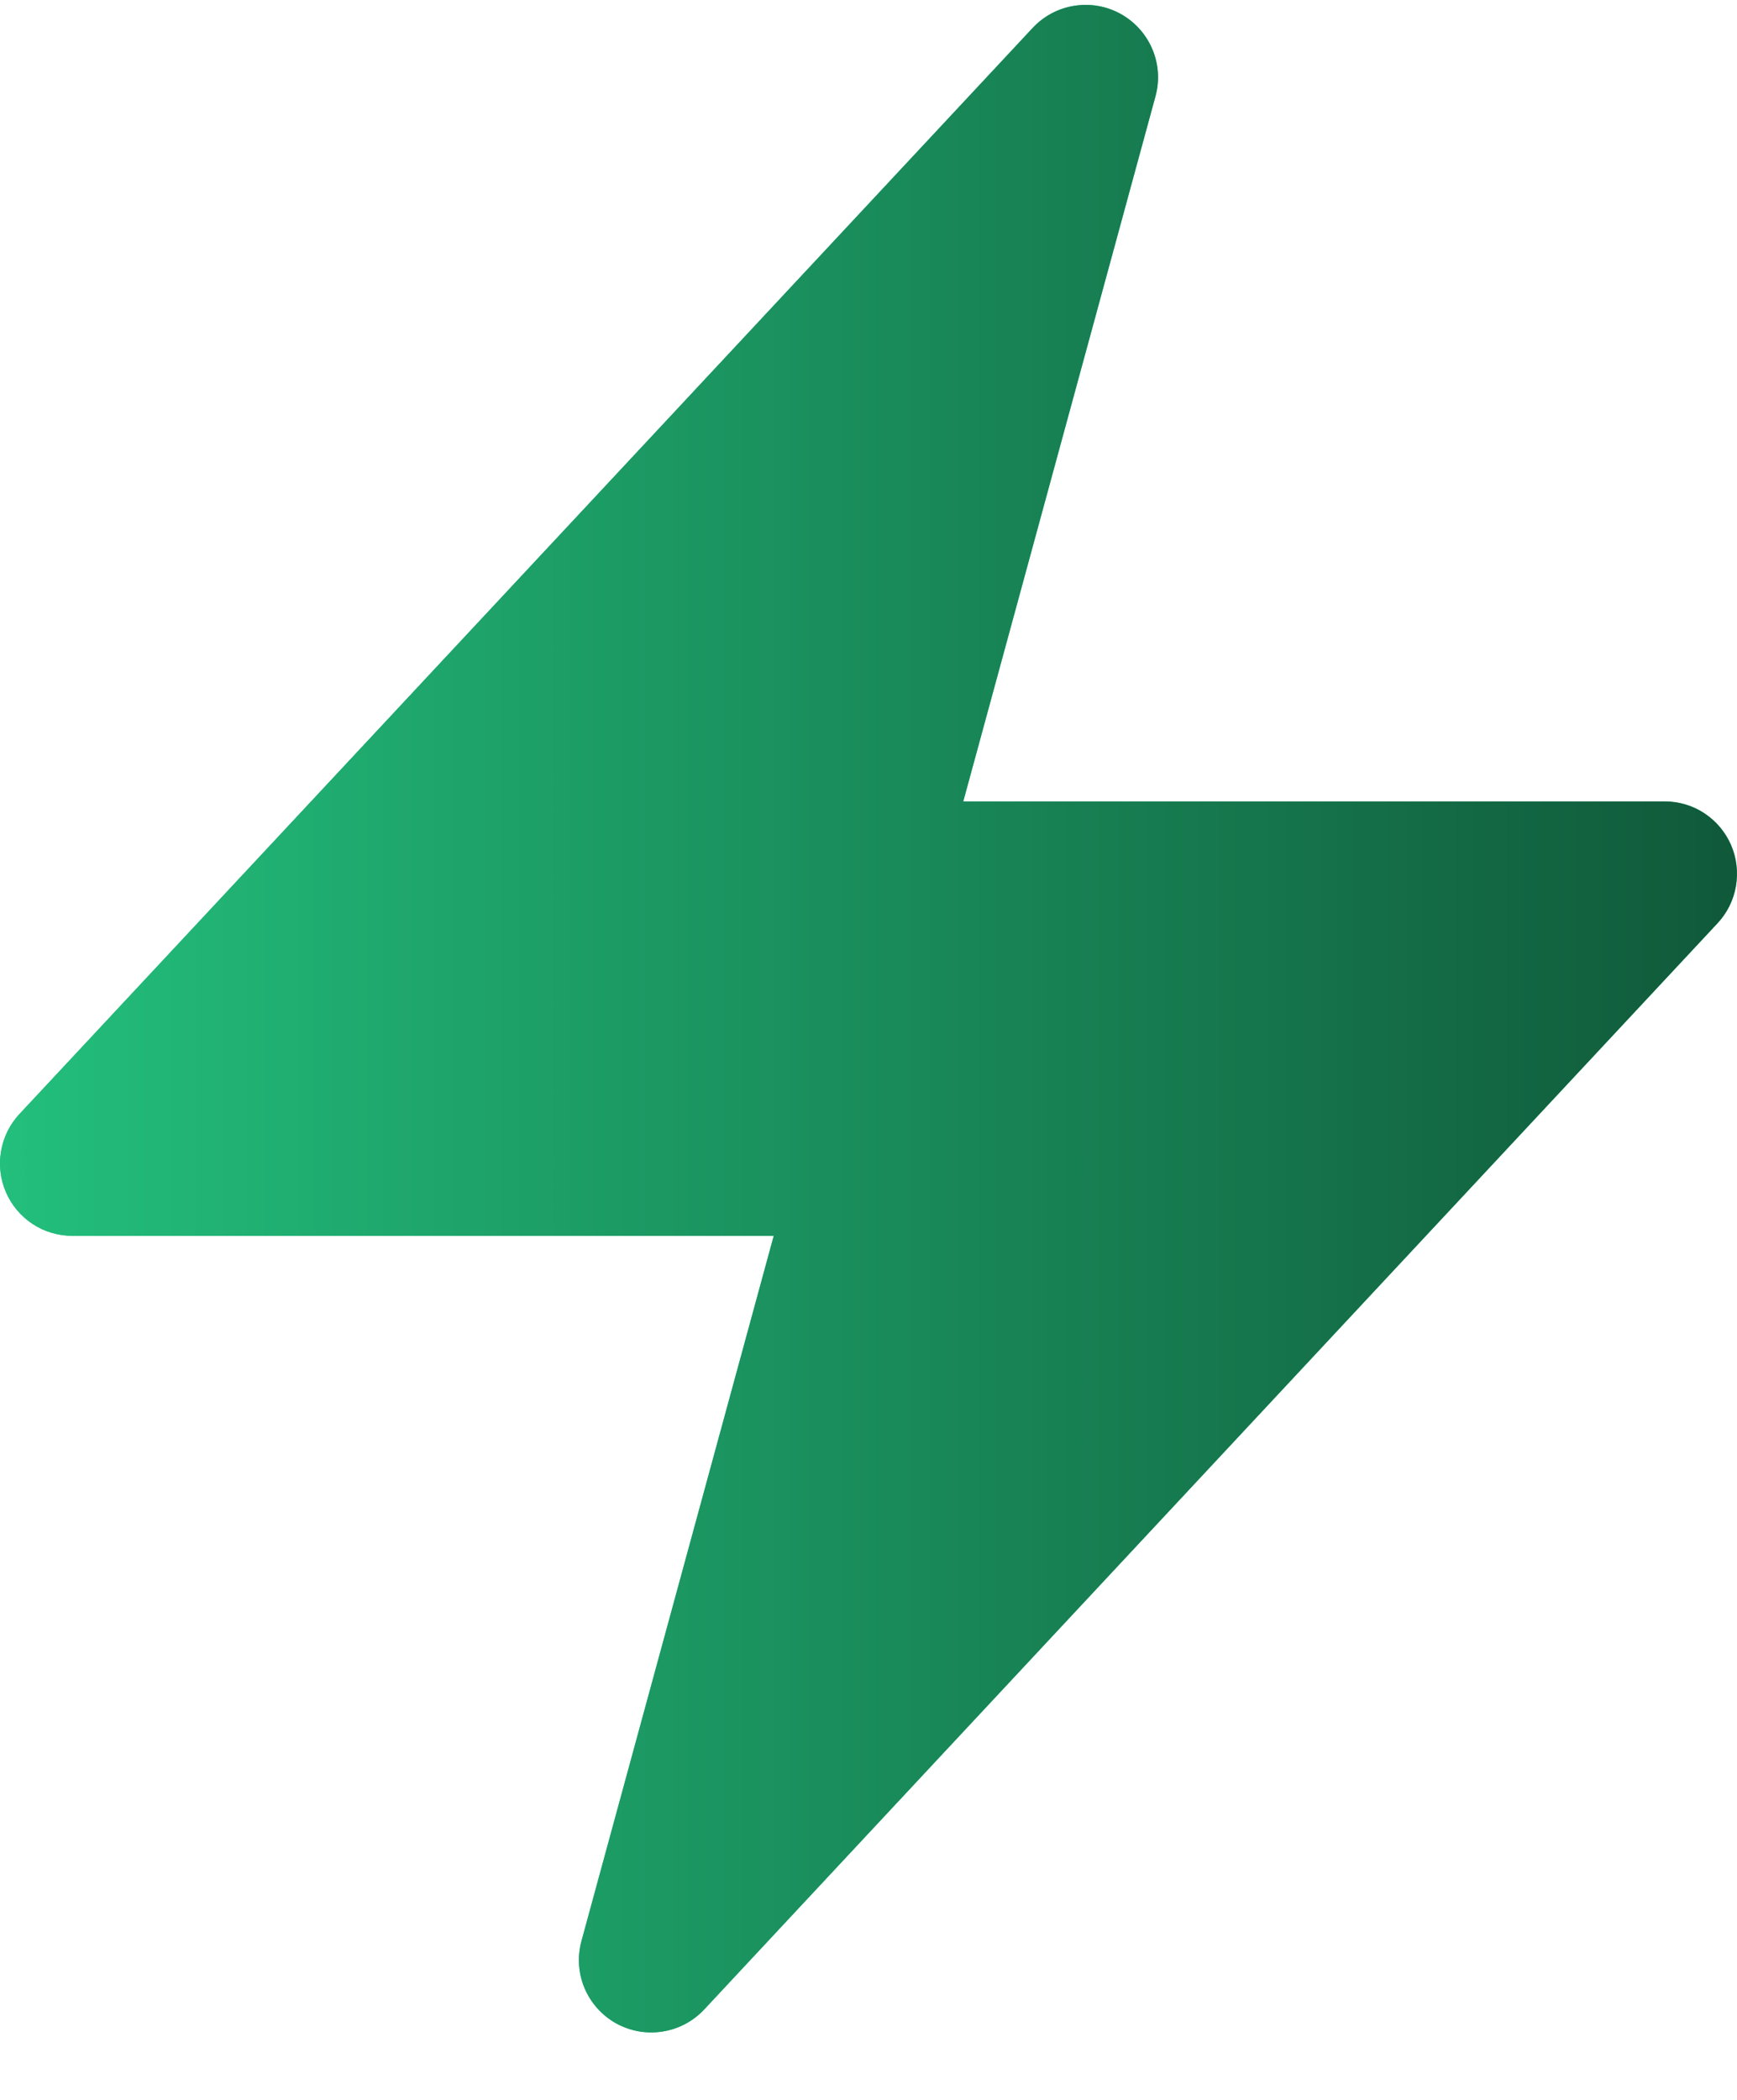 <svg width="24" height="29" viewBox="0 0 24 29" fill="none" xmlns="http://www.w3.org/2000/svg">
<path fill-rule="evenodd" clip-rule="evenodd" d="M15.487 0.194C15.682 0.303 15.835 0.474 15.922 0.68C16.009 0.886 16.024 1.115 15.965 1.33L13.309 11.068H23C23.195 11.068 23.386 11.124 23.548 11.231C23.711 11.338 23.84 11.491 23.917 11.669C23.995 11.848 24.018 12.046 23.985 12.238C23.952 12.43 23.864 12.608 23.731 12.75L9.731 27.75C9.578 27.914 9.375 28.022 9.154 28.056C8.933 28.091 8.707 28.051 8.511 27.942C8.316 27.833 8.163 27.661 8.076 27.455C7.99 27.249 7.975 27.019 8.035 26.803L10.691 17.067H1C0.805 17.067 0.614 17.011 0.451 16.904C0.289 16.797 0.16 16.645 0.083 16.466C0.005 16.287 -0.019 16.09 0.015 15.898C0.048 15.705 0.136 15.527 0.269 15.385L14.269 0.385C14.422 0.222 14.624 0.114 14.845 0.08C15.066 0.045 15.291 0.085 15.487 0.194Z" fill="#23BF7C"/>
<path fill-rule="evenodd" clip-rule="evenodd" d="M15.487 0.194C15.682 0.303 15.835 0.474 15.922 0.68C16.009 0.886 16.024 1.115 15.965 1.33L13.309 11.068H23C23.195 11.068 23.386 11.124 23.548 11.231C23.711 11.338 23.84 11.491 23.917 11.669C23.995 11.848 24.018 12.046 23.985 12.238C23.952 12.43 23.864 12.608 23.731 12.75L9.731 27.75C9.578 27.914 9.375 28.022 9.154 28.056C8.933 28.091 8.707 28.051 8.511 27.942C8.316 27.833 8.163 27.661 8.076 27.455C7.99 27.249 7.975 27.019 8.035 26.803L10.691 17.067H1C0.805 17.067 0.614 17.011 0.451 16.904C0.289 16.797 0.16 16.645 0.083 16.466C0.005 16.287 -0.019 16.09 0.015 15.898C0.048 15.705 0.136 15.527 0.269 15.385L14.269 0.385C14.422 0.222 14.624 0.114 14.845 0.08C15.066 0.045 15.291 0.085 15.487 0.194Z" fill="url(#paint0_linear_7_1243)"/>
<defs>
<linearGradient id="paint0_linear_7_1243" x1="0" y1="14.068" x2="24" y2="14.068" gradientUnits="userSpaceOnUse">
<stop stop-color="#23BF7C"/>
<stop offset="1" stop-color="#10593A"/>
</linearGradient>
</defs>
</svg>
